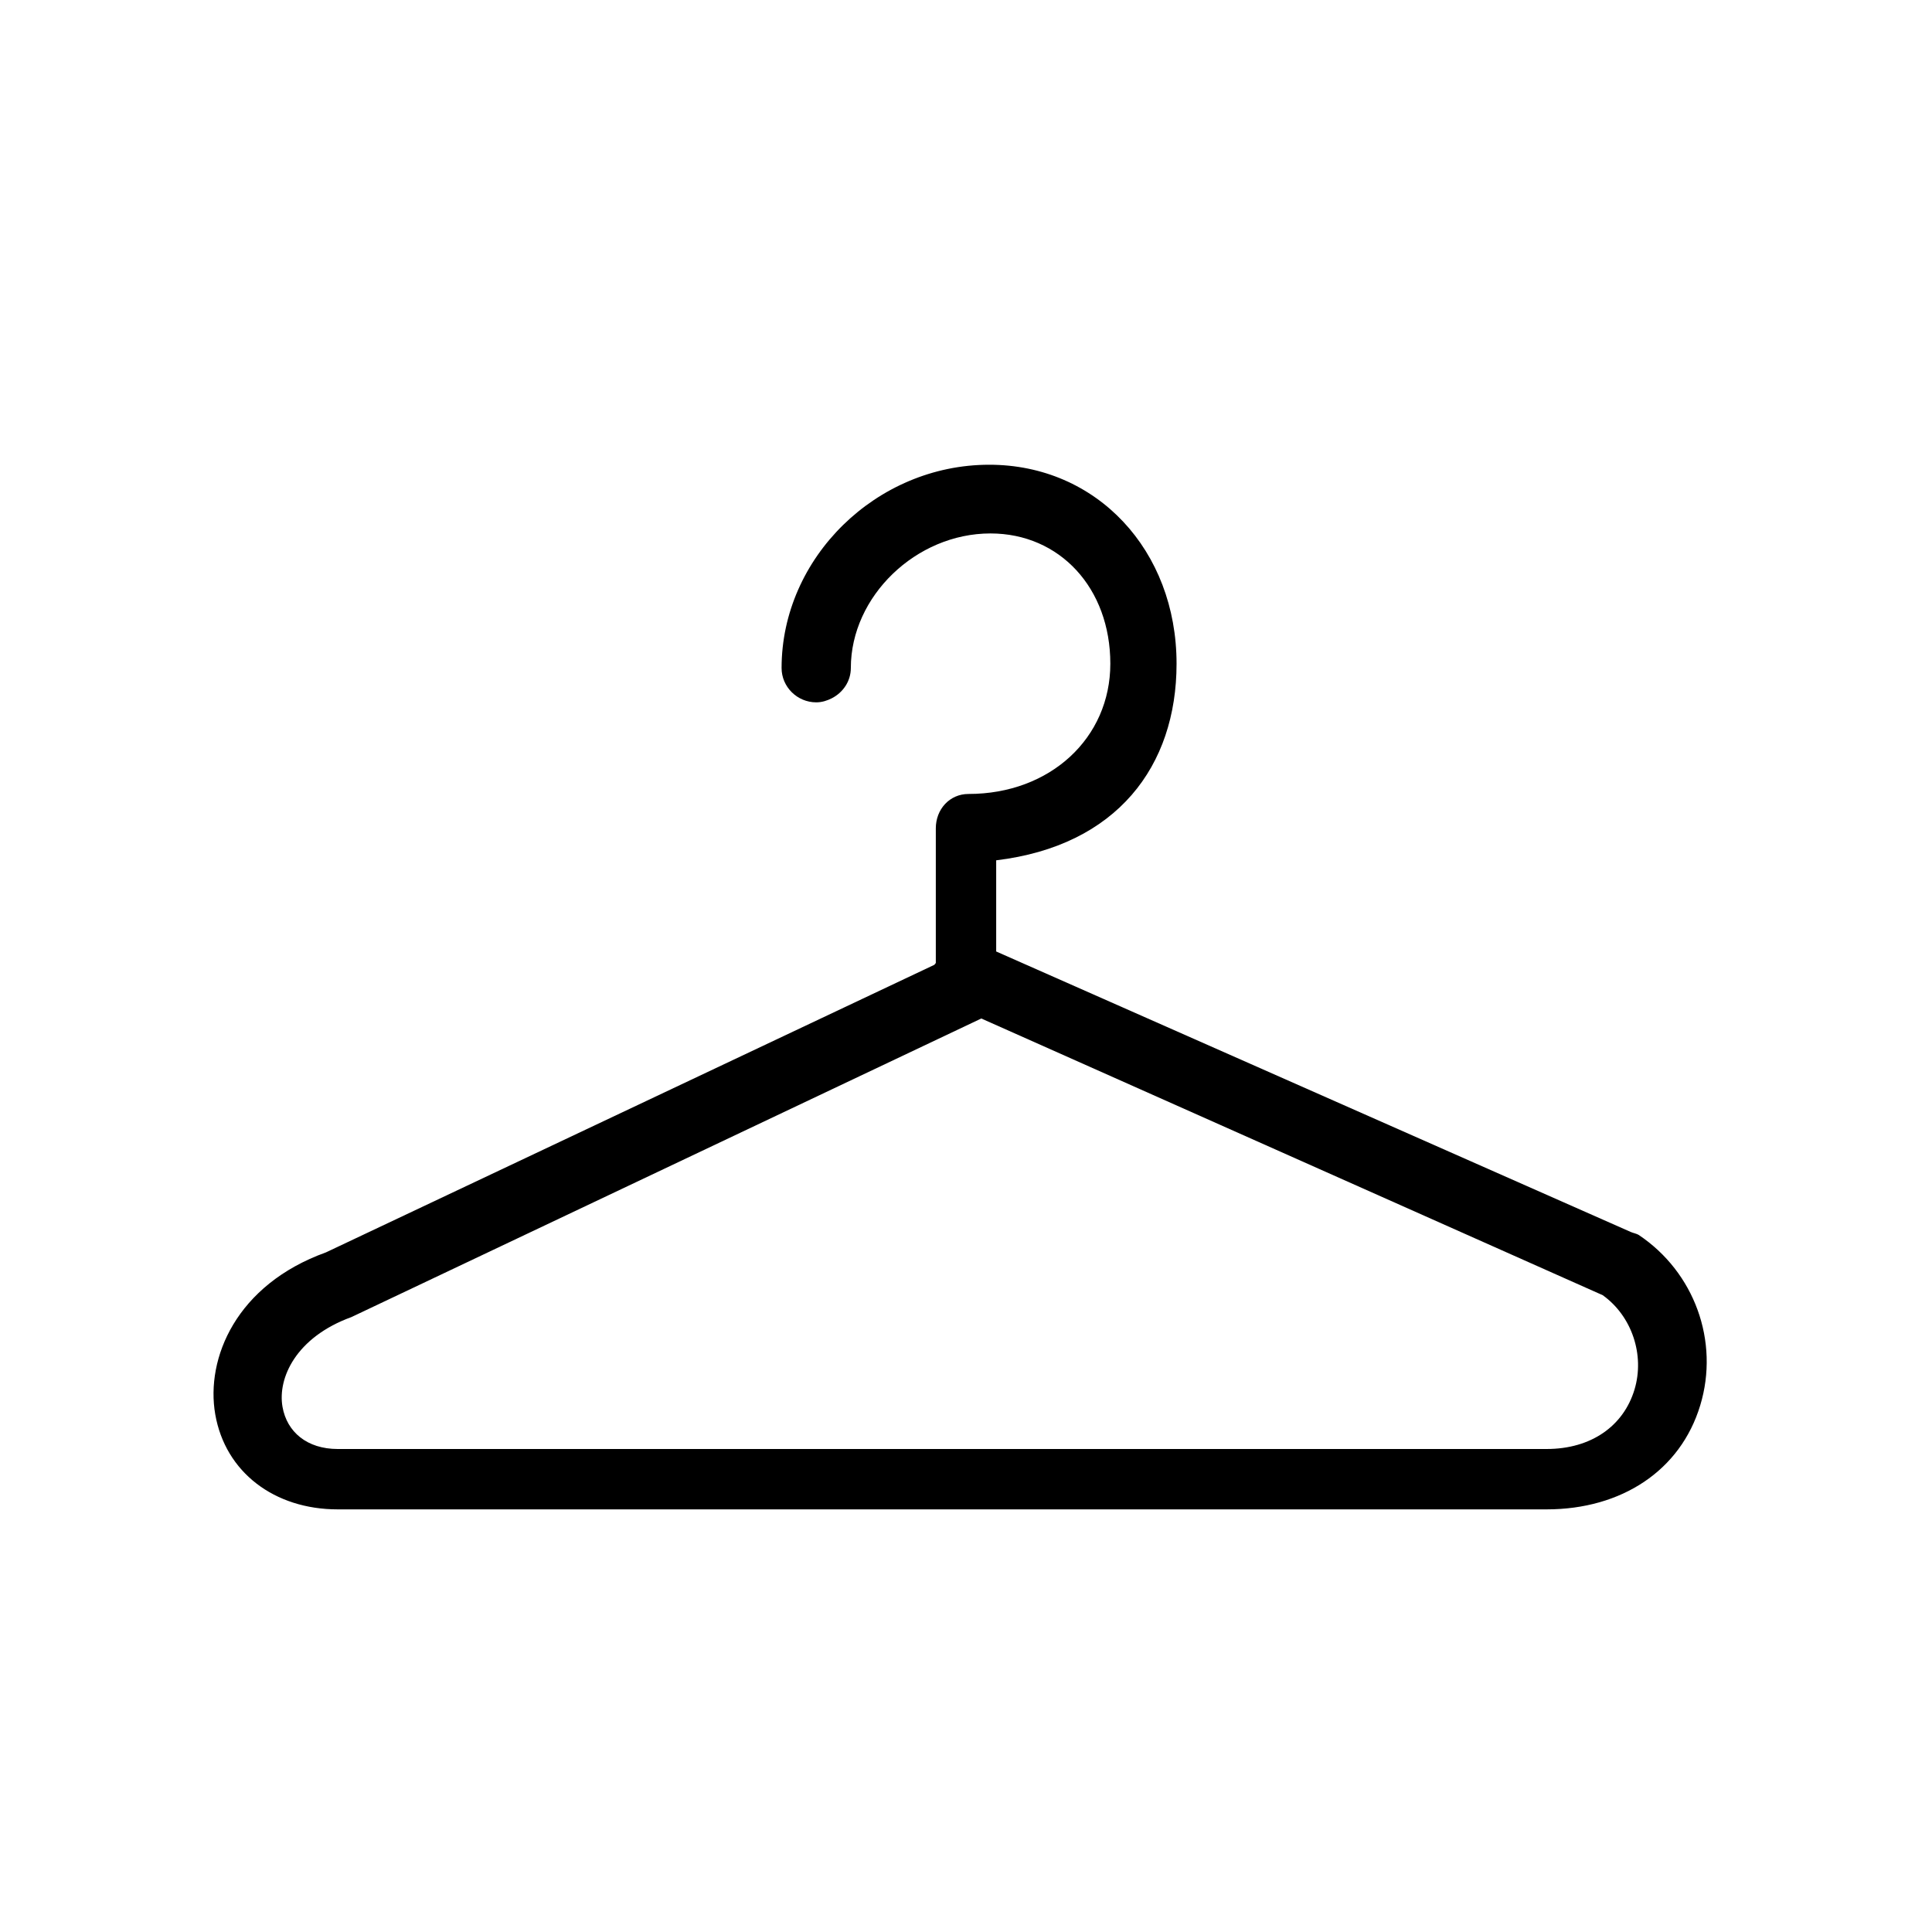 <?xml version="1.0" encoding="iso-8859-1"?>
<!-- Generator: Adobe Illustrator 17.1.0, SVG Export Plug-In . SVG Version: 6.00 Build 0)  -->
<!DOCTYPE svg PUBLIC "-//W3C//DTD SVG 1.1//EN" "http://www.w3.org/Graphics/SVG/1.1/DTD/svg11.dtd">
<svg version="1.1" id="Layer_1" xmlns="http://www.w3.org/2000/svg" xmlns:xlink="http://www.w3.org/1999/xlink" x="0px" y="0px"
	 viewBox="0 0 64 64" style="enable-background:new 0 0 64 64;" xml:space="preserve">
<path d="M54.281,40.907c-0.054-0.036-0.194-0.067-0.252-0.093L33,31.519v-3.02c4-0.481,5.975-3.12,5.975-6.513
	c0-3.757-2.644-6.591-6.206-6.591c-3.74,0-6.878,3.083-6.878,6.733c0,0.628,0.52,1.138,1.148,1.138c0.187,0,0.361-0.056,0.516-0.135
	c0.368-0.189,0.63-0.561,0.63-1.003c0-2.374,2.162-4.457,4.624-4.457c2.301,0,3.972,1.815,3.972,4.315
	c0,2.46-1.988,4.315-4.698,4.315c-0.628,0-1.083,0.51-1.083,1.138v2.224v2.233c0,0.022-0.044,0.04-0.042,0.062l-20.161,9.529
	c-2.973,1.071-3.991,3.508-3.666,5.368C7.465,48.768,9.087,50,11.188,50h40.043c2.487,0,4.438-1.287,5.091-3.445
	C56.967,44.429,56.127,42.137,54.281,40.907z M54.144,46.034C53.783,47.229,52.721,48,51.232,48H11.188
	c-1.017,0-1.684-0.564-1.83-1.398c-0.166-0.952,0.446-2.304,2.283-2.972l20.866-9.891l20.585,9.166
	C54.059,43.596,54.491,44.888,54.144,46.034z"/>
</svg>
